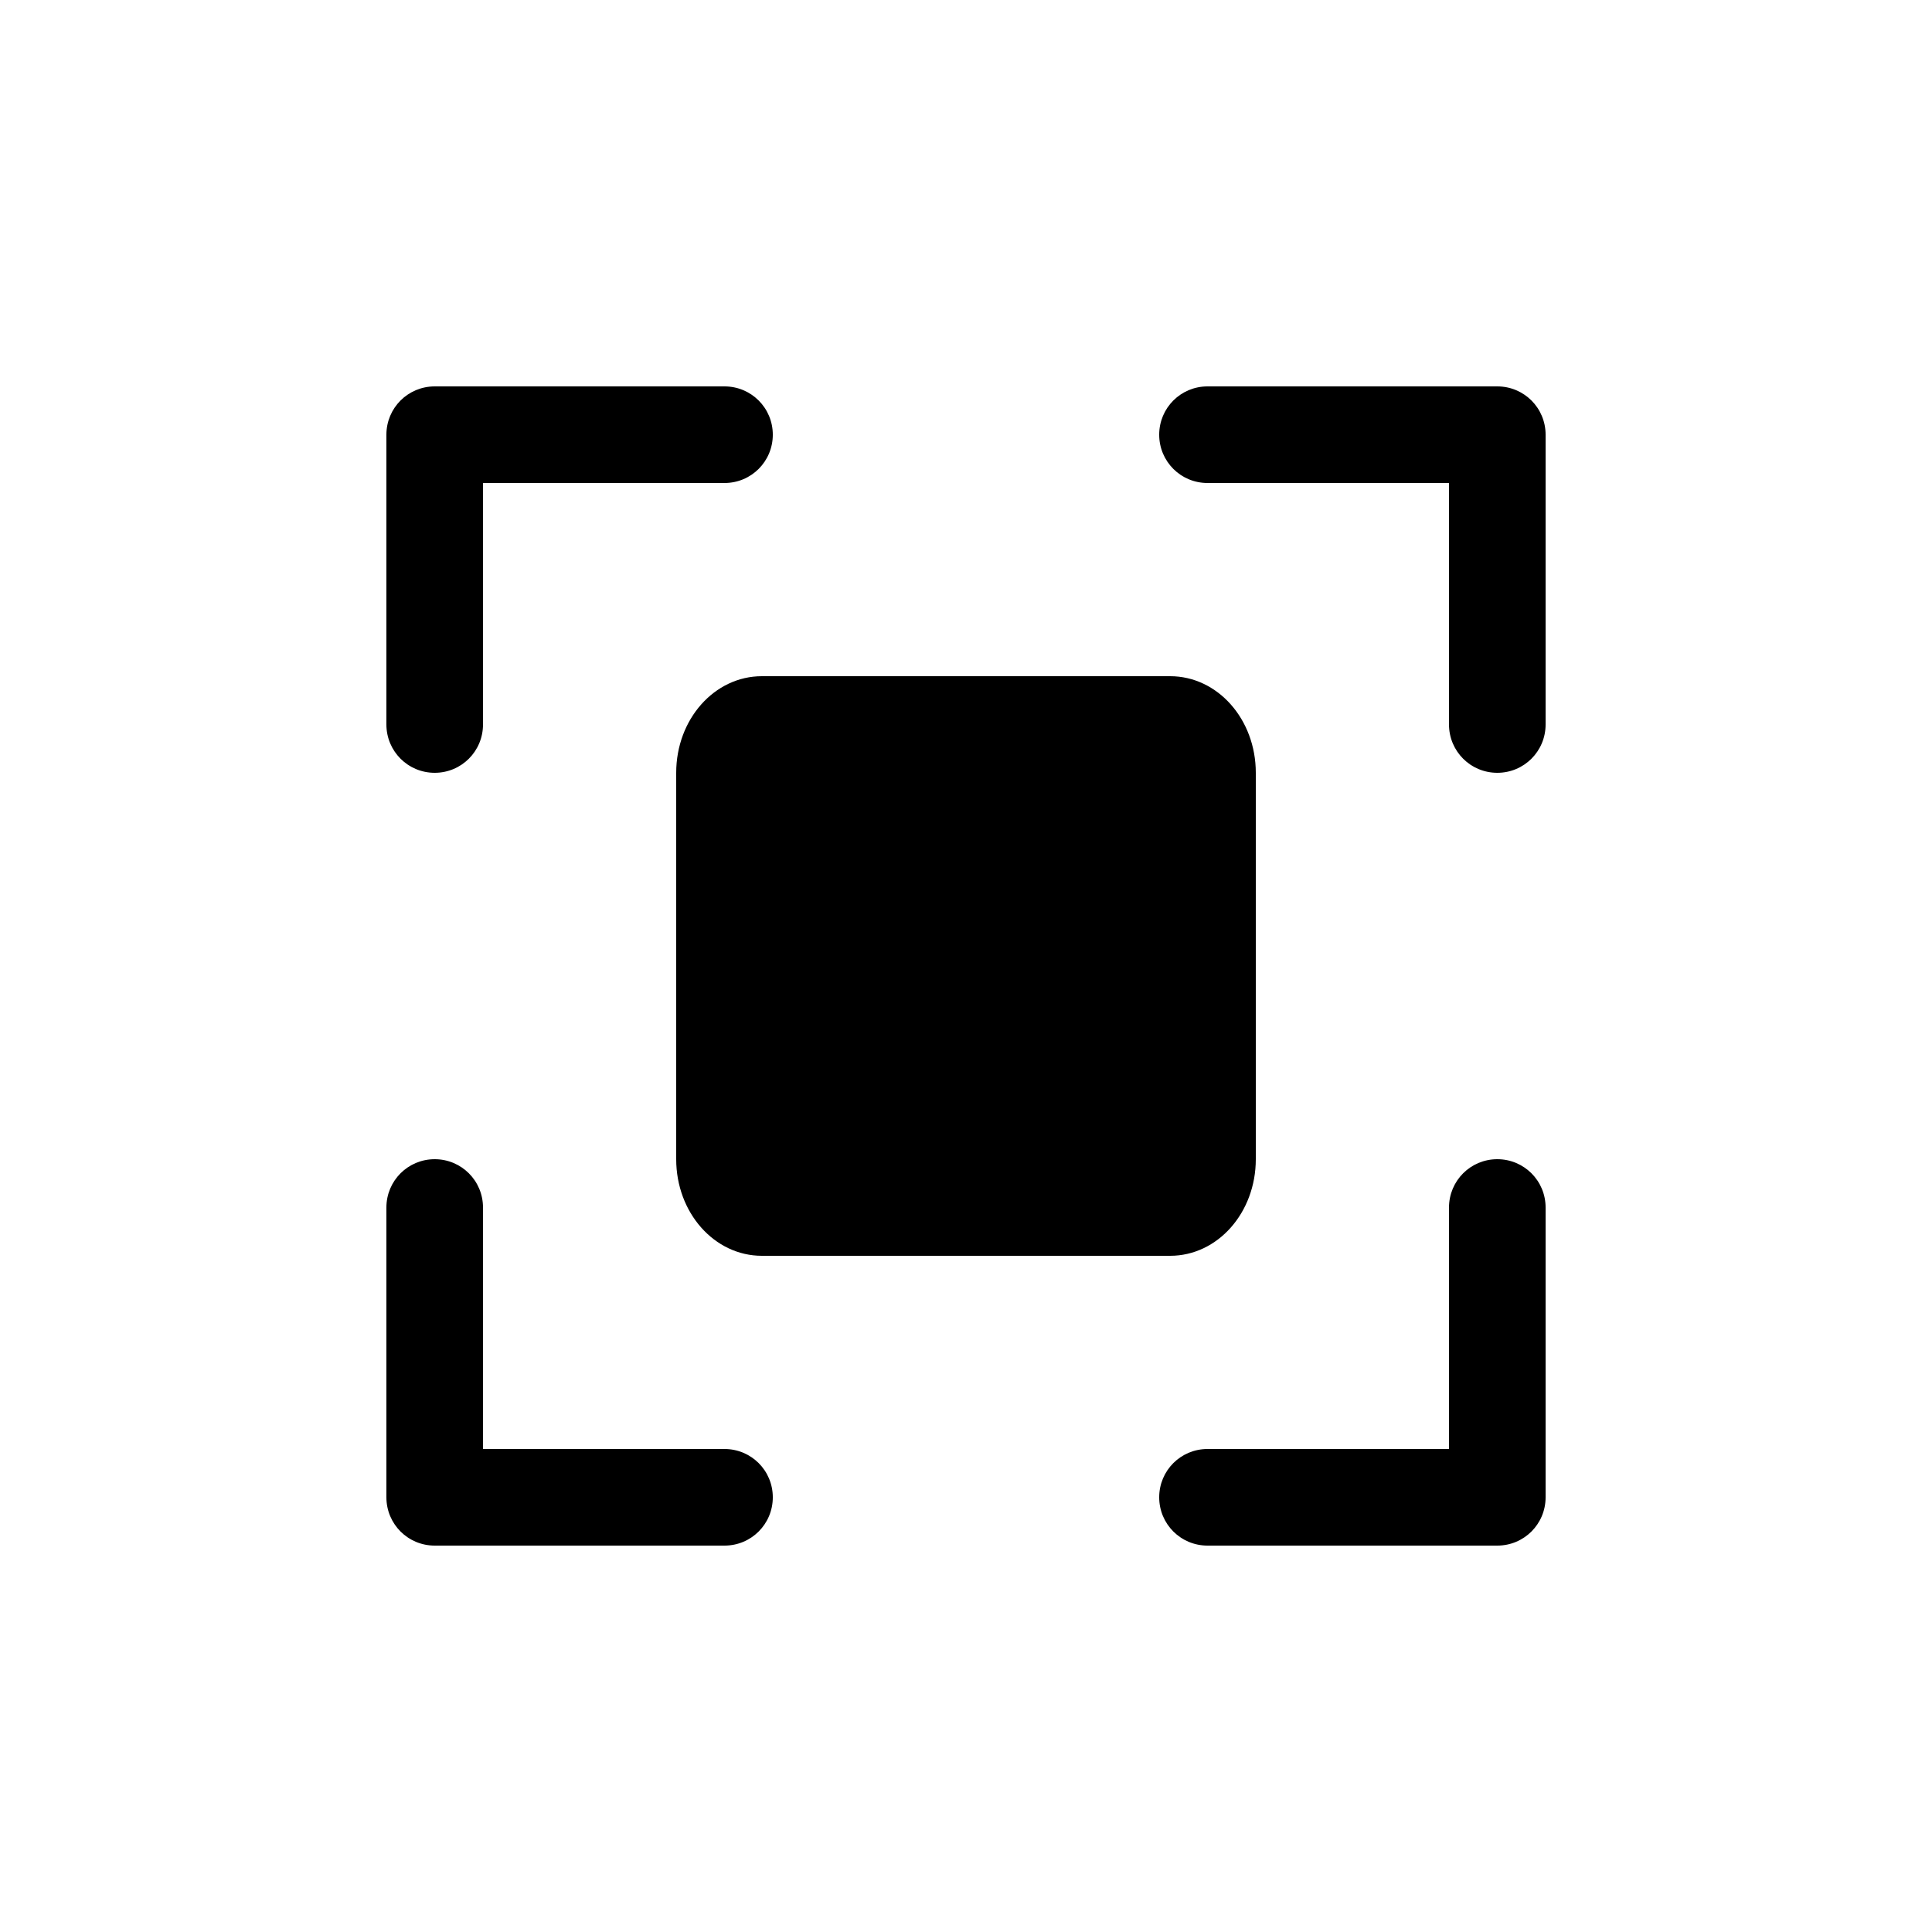 <?xml version="1.0" encoding="UTF-8" standalone="no"?>
<!-- Created with Inkscape (http://www.inkscape.org/) -->

<svg
   xmlns:dc="http://purl.org/dc/elements/1.1/"
   xmlns:cc="http://creativecommons.org/ns#"
   xmlns:rdf="http://www.w3.org/1999/02/22-rdf-syntax-ns#"
   xmlns:svg="http://www.w3.org/2000/svg"
   xmlns="http://www.w3.org/2000/svg"
   xmlns:xlink="http://www.w3.org/1999/xlink"
   xmlns:sodipodi="http://sodipodi.sourceforge.net/DTD/sodipodi-0.dtd"
   xmlns:inkscape="http://www.inkscape.org/namespaces/inkscape"
   width="20"
   height="20"
   id="svg5738"
   version="1.1"
   inkscape:version="0.91 r13725"
   sodipodi:docname="viewport.svg">
  <defs
     id="defs5740">
    <linearGradient
       inkscape:collect="always"
       xlink:href="#linearGradient4103"
       id="linearGradient4184"
       gradientUnits="userSpaceOnUse"
       x1="3003"
       y1="10"
       x2="3017"
       y2="10"
       gradientTransform="translate(1,2.6171874e-6)" />
    <linearGradient
       inkscape:collect="always"
       id="linearGradient4103">
      <stop
         style="stop-color:#000000;stop-opacity:1;"
         offset="0"
         id="stop4105" />
      <stop
         style="stop-color:#000000;stop-opacity:0;"
         offset="1"
         id="stop4107" />
    </linearGradient>
  </defs>
  <sodipodi:namedview
     id="base"
     pagecolor="#ffffff"
     bordercolor="#666666"
     borderopacity="1.0"
     inkscape:pageopacity="0.0"
     inkscape:pageshadow="2"
     inkscape:zoom="1"
     inkscape:cx="1.0665011"
     inkscape:cy="12.319914"
     inkscape:document-units="px"
     inkscape:current-layer="layer1"
     showgrid="false"
     inkscape:window-width="2078"
     inkscape:window-height="1054"
     inkscape:window-x="448"
     inkscape:window-y="204"
     inkscape:window-maximized="0"
     showguides="false"
     inkscape:snap-bbox="true"
     inkscape:bbox-paths="true"
     inkscape:bbox-nodes="true"
     inkscape:object-paths="true"
     inkscape:object-nodes="true"
     inkscape:snap-smooth-nodes="true"
     inkscape:snap-others="false"
     inkscape:snap-nodes="true">
    <inkscape:grid
       type="xygrid"
       id="grid5746"
       empspacing="2"
       visible="true"
       enabled="true"
       snapvisiblegridlinesonly="true"
       spacingx="0.5px"
       spacingy="0.5px"
       color="#0000ff"
       opacity="0.059" />
  </sodipodi:namedview>
  <g
     inkscape:label="Layer 1"
     inkscape:groupmode="layer"
     id="layer1"
     transform="translate(0,-1032.362)">
    <path
       style="color:#000000;clip-rule:nonzero;display:inline;overflow:visible;visibility:visible;opacity:1;isolation:auto;mix-blend-mode:normal;color-interpolation:sRGB;color-interpolation-filters:linearRGB;solid-color:#000000;solid-opacity:1;fill:#000000;fill-opacity:1;fill-rule:nonzero;stroke:none;stroke-width:12;stroke-linecap:round;stroke-linejoin:round;stroke-miterlimit:4;stroke-dasharray:none;stroke-dashoffset:0;stroke-opacity:1;marker:none;color-rendering:auto;image-rendering:auto;shape-rendering:auto;text-rendering:auto;enable-background:accumulate"
       d="M 4.5 4 C 4.223 4 4 4.223 4 4.5 L 4 7.5 C 4 7.777 4.223 8 4.5 8 C 4.777 8 5 7.777 5 7.5 L 5 5 L 7.5 5 C 7.777 5 8 4.777 8 4.5 C 8 4.223 7.777 4 7.5 4 L 4.5 4 z M 12.5 4 C 12.223 4 12 4.223 12 4.5 C 12 4.777 12.223 5 12.5 5 L 15 5 L 15 7.5 C 15 7.777 15.223 8 15.5 8 C 15.777 8 16 7.777 16 7.5 L 16 4.5 C 16 4.223 15.777 4 15.5 4 L 12.5 4 z M 7.887 7 C 7.395 7 7 7.446 7 8 L 7 12 C 7 12.554 7.395 13 7.887 13 L 12.113 13 C 12.605 13 13 12.554 13 12 L 13 8 C 13 7.446 12.605 7 12.113 7 L 7.887 7 z M 4.5 12 C 4.223 12 4 12.223 4 12.5 L 4 15.5 C 4 15.777 4.223 16 4.5 16 L 7.5 16 C 7.777 16 8 15.777 8 15.5 C 8 15.223 7.777 15 7.5 15 L 5 15 L 5 12.5 C 5 12.223 4.777 12 4.5 12 z M 15.5 12 C 15.223 12 15 12.223 15 12.5 L 15 15 L 12.5 15 C 12.223 15 12 15.223 12 15.5 C 12 15.777 12.223 16 12.5 16 L 15.5 16 C 15.777 16 16 15.777 16 15.5 L 16 12.5 C 16 12.223 15.777 12 15.5 12 z "
       transform="translate(0,1032.362)"
       id="rect4158-5" />
  </g>
</svg>
